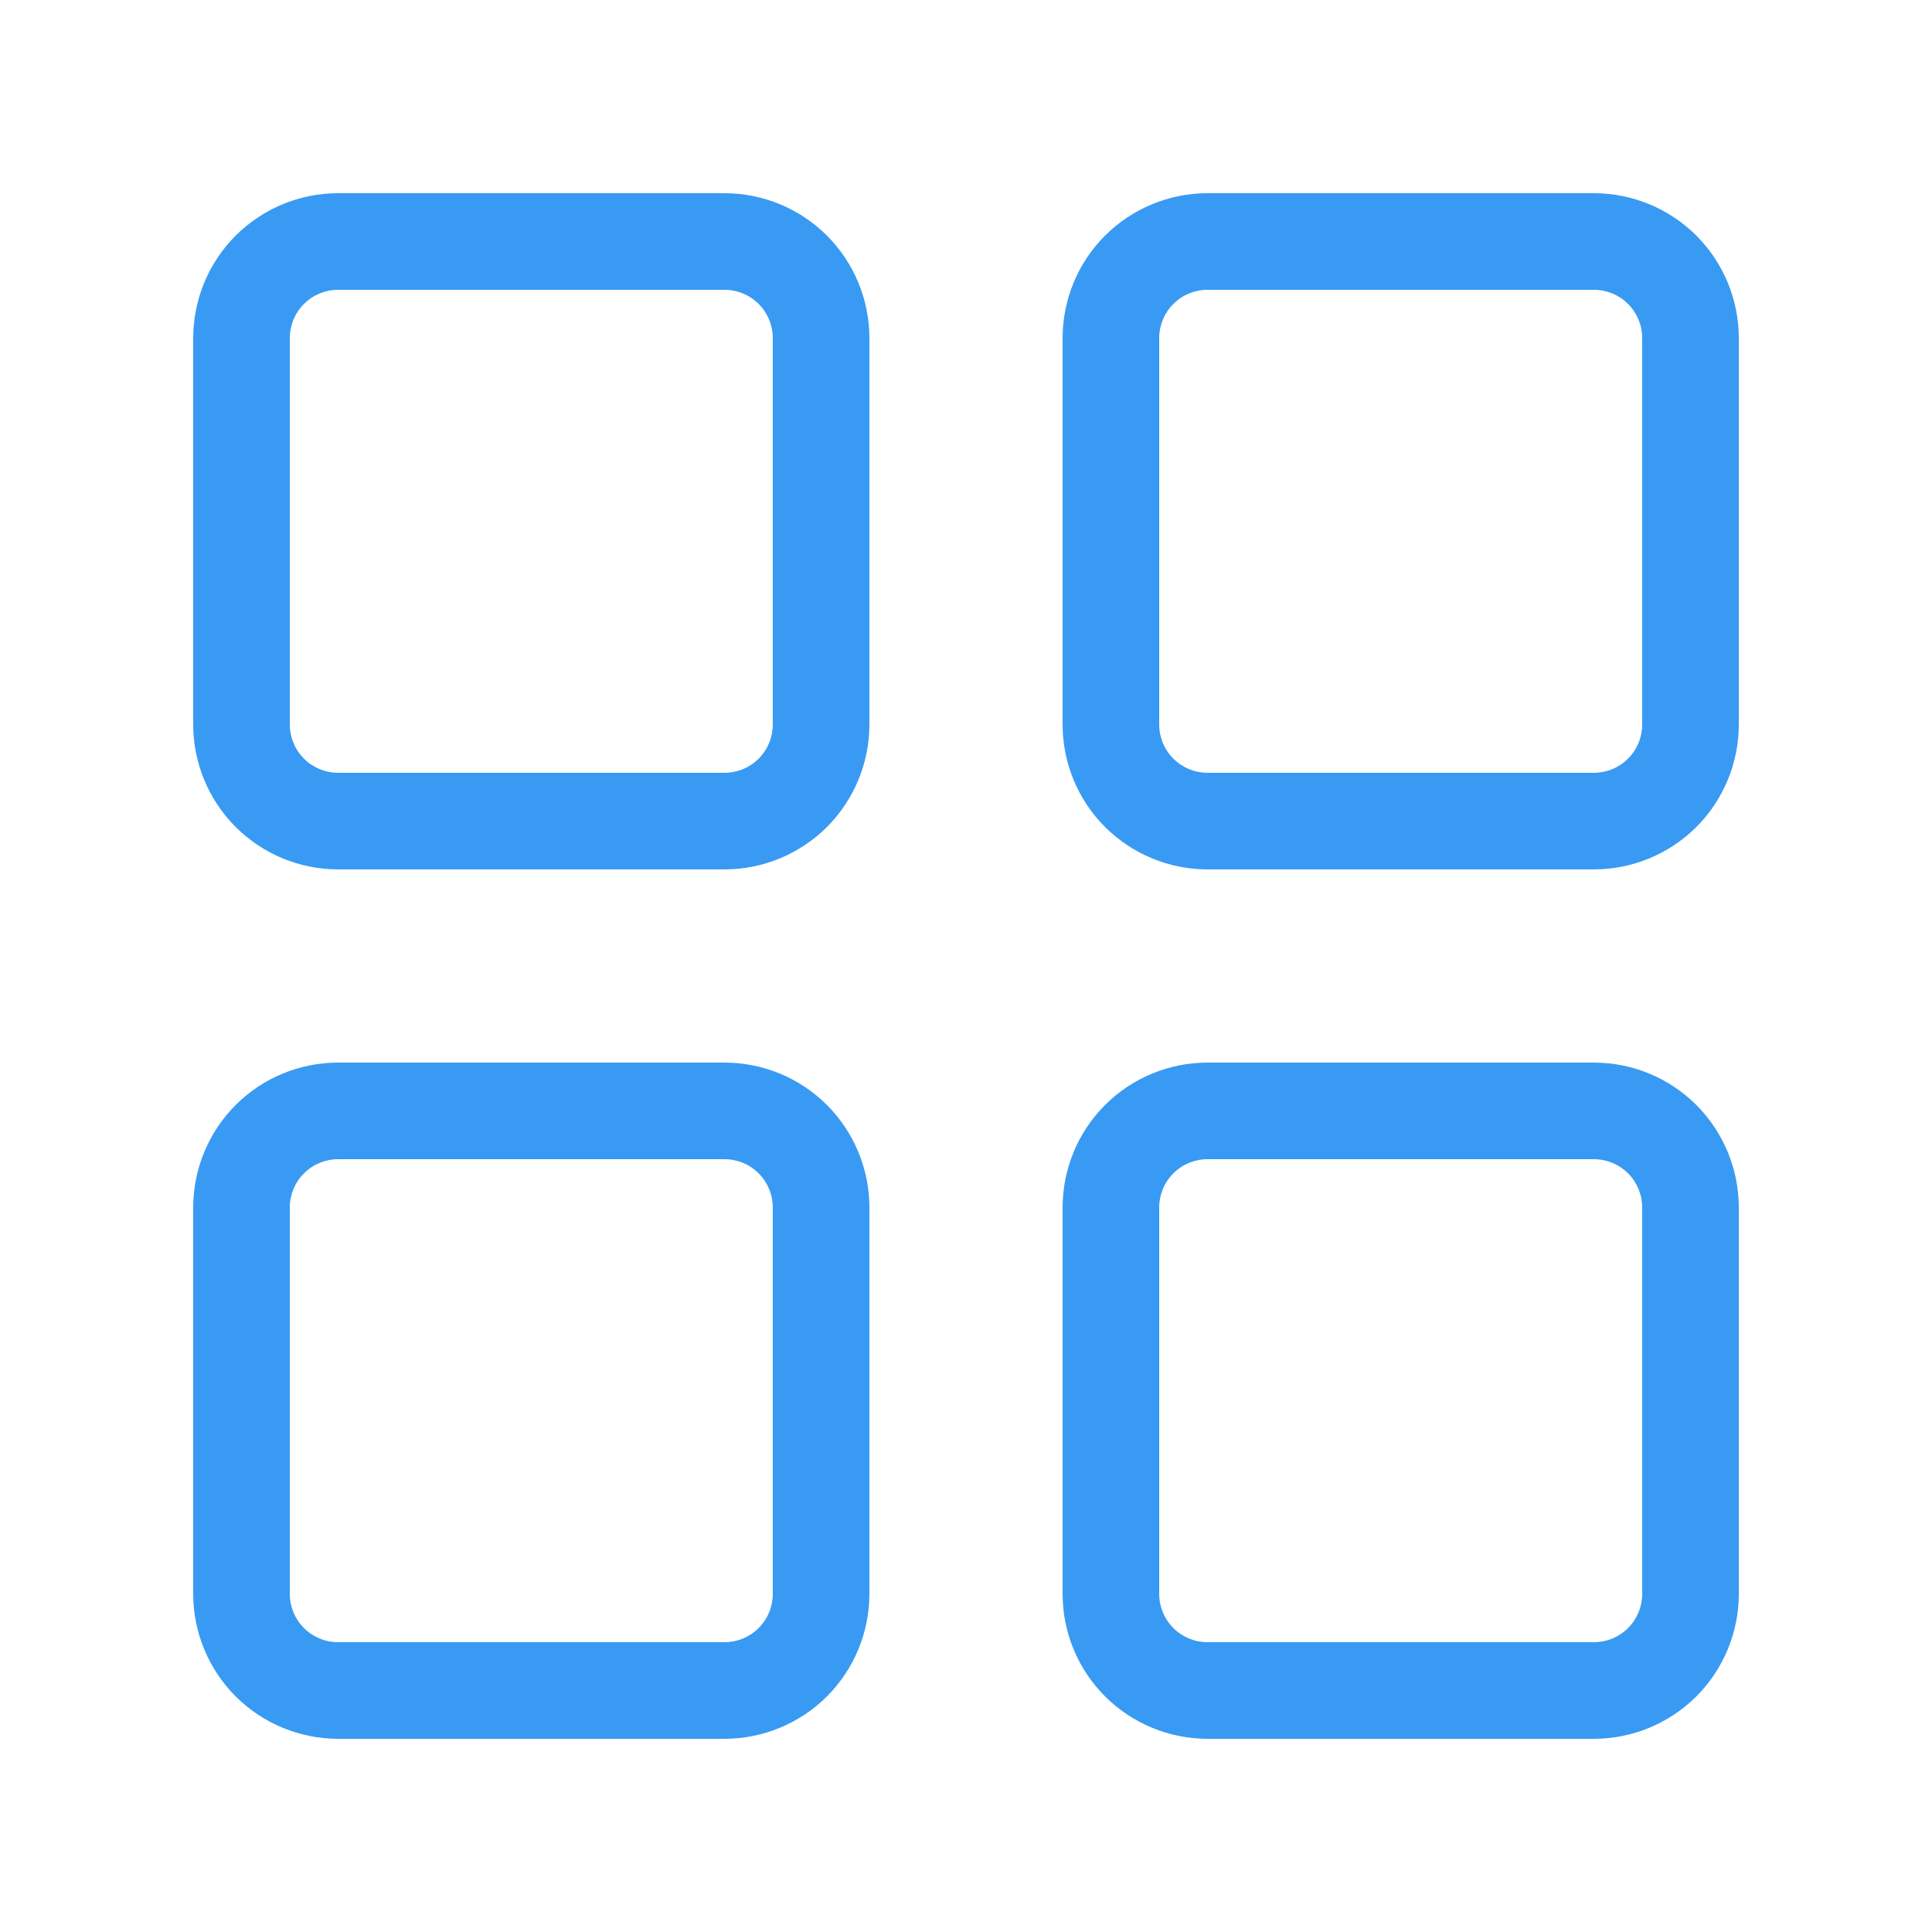 <svg width="24" height="24" viewBox="0 0 24 24" fill="none" xmlns="http://www.w3.org/2000/svg">
<path d="M9 13.2C9.477 13.2 9.935 13.389 10.273 13.727C10.61 14.065 10.8 14.523 10.8 15V19.8C10.8 20.277 10.61 20.735 10.273 21.073C9.935 21.41 9.477 21.6 9 21.6H4.2C3.723 21.6 3.265 21.41 2.927 21.073C2.59 20.735 2.4 20.277 2.4 19.8V15C2.4 14.523 2.59 14.065 2.927 13.727C3.265 13.389 3.723 13.2 4.2 13.2H9ZM19.8 13.2C20.277 13.2 20.735 13.389 21.073 13.727C21.41 14.065 21.6 14.523 21.6 15V19.8C21.6 20.277 21.41 20.735 21.073 21.073C20.735 21.41 20.277 21.6 19.8 21.6H15C14.523 21.6 14.065 21.41 13.727 21.073C13.389 20.735 13.2 20.277 13.2 19.8V15C13.2 14.523 13.389 14.065 13.727 13.727C14.065 13.389 14.523 13.2 15 13.2H19.8ZM9 14.4H4.2C4.041 14.4 3.888 14.463 3.776 14.576C3.663 14.688 3.6 14.841 3.6 15V19.8C3.6 19.959 3.663 20.112 3.776 20.224C3.888 20.337 4.041 20.4 4.2 20.4H9C9.159 20.4 9.312 20.337 9.424 20.224C9.537 20.112 9.6 19.959 9.6 19.8V15C9.6 14.841 9.537 14.688 9.424 14.576C9.312 14.463 9.159 14.4 9 14.4ZM19.8 14.4H15C14.841 14.4 14.688 14.463 14.576 14.576C14.463 14.688 14.4 14.841 14.4 15V19.8C14.4 19.959 14.463 20.112 14.576 20.224C14.688 20.337 14.841 20.4 15 20.4H19.8C19.959 20.4 20.112 20.337 20.224 20.224C20.337 20.112 20.4 19.959 20.4 19.8V15C20.4 14.841 20.337 14.688 20.224 14.576C20.112 14.463 19.959 14.4 19.8 14.4ZM9 2.4C9.477 2.4 9.935 2.59 10.273 2.927C10.61 3.265 10.8 3.723 10.8 4.2V9C10.8 9.477 10.61 9.935 10.273 10.273C9.935 10.61 9.477 10.8 9 10.8H4.2C3.723 10.8 3.265 10.61 2.927 10.273C2.59 9.935 2.4 9.477 2.4 9V4.2C2.4 3.723 2.59 3.265 2.927 2.927C3.265 2.59 3.723 2.4 4.2 2.4H9ZM19.8 2.4C20.277 2.4 20.735 2.59 21.073 2.927C21.41 3.265 21.6 3.723 21.6 4.2V9C21.6 9.477 21.41 9.935 21.073 10.273C20.735 10.61 20.277 10.8 19.8 10.8H15C14.523 10.8 14.065 10.61 13.727 10.273C13.389 9.935 13.2 9.477 13.2 9V4.2C13.2 3.723 13.389 3.265 13.727 2.927C14.065 2.59 14.523 2.4 15 2.4H19.8ZM9 3.6H4.2C4.041 3.6 3.888 3.663 3.776 3.776C3.663 3.888 3.6 4.041 3.6 4.2V9C3.6 9.159 3.663 9.312 3.776 9.424C3.888 9.537 4.041 9.6 4.2 9.6H9C9.159 9.6 9.312 9.537 9.424 9.424C9.537 9.312 9.6 9.159 9.6 9V4.2C9.6 4.041 9.537 3.888 9.424 3.776C9.312 3.663 9.159 3.6 9 3.6ZM19.8 3.6H15C14.841 3.6 14.688 3.663 14.576 3.776C14.463 3.888 14.4 4.041 14.4 4.2V9C14.4 9.159 14.463 9.312 14.576 9.424C14.688 9.537 14.841 9.6 15 9.6H19.8C19.959 9.6 20.112 9.537 20.224 9.424C20.337 9.312 20.4 9.159 20.4 9V4.2C20.4 4.041 20.337 3.888 20.224 3.776C20.112 3.663 19.959 3.6 19.8 3.6Z" fill="#399AF3"/>
</svg>
